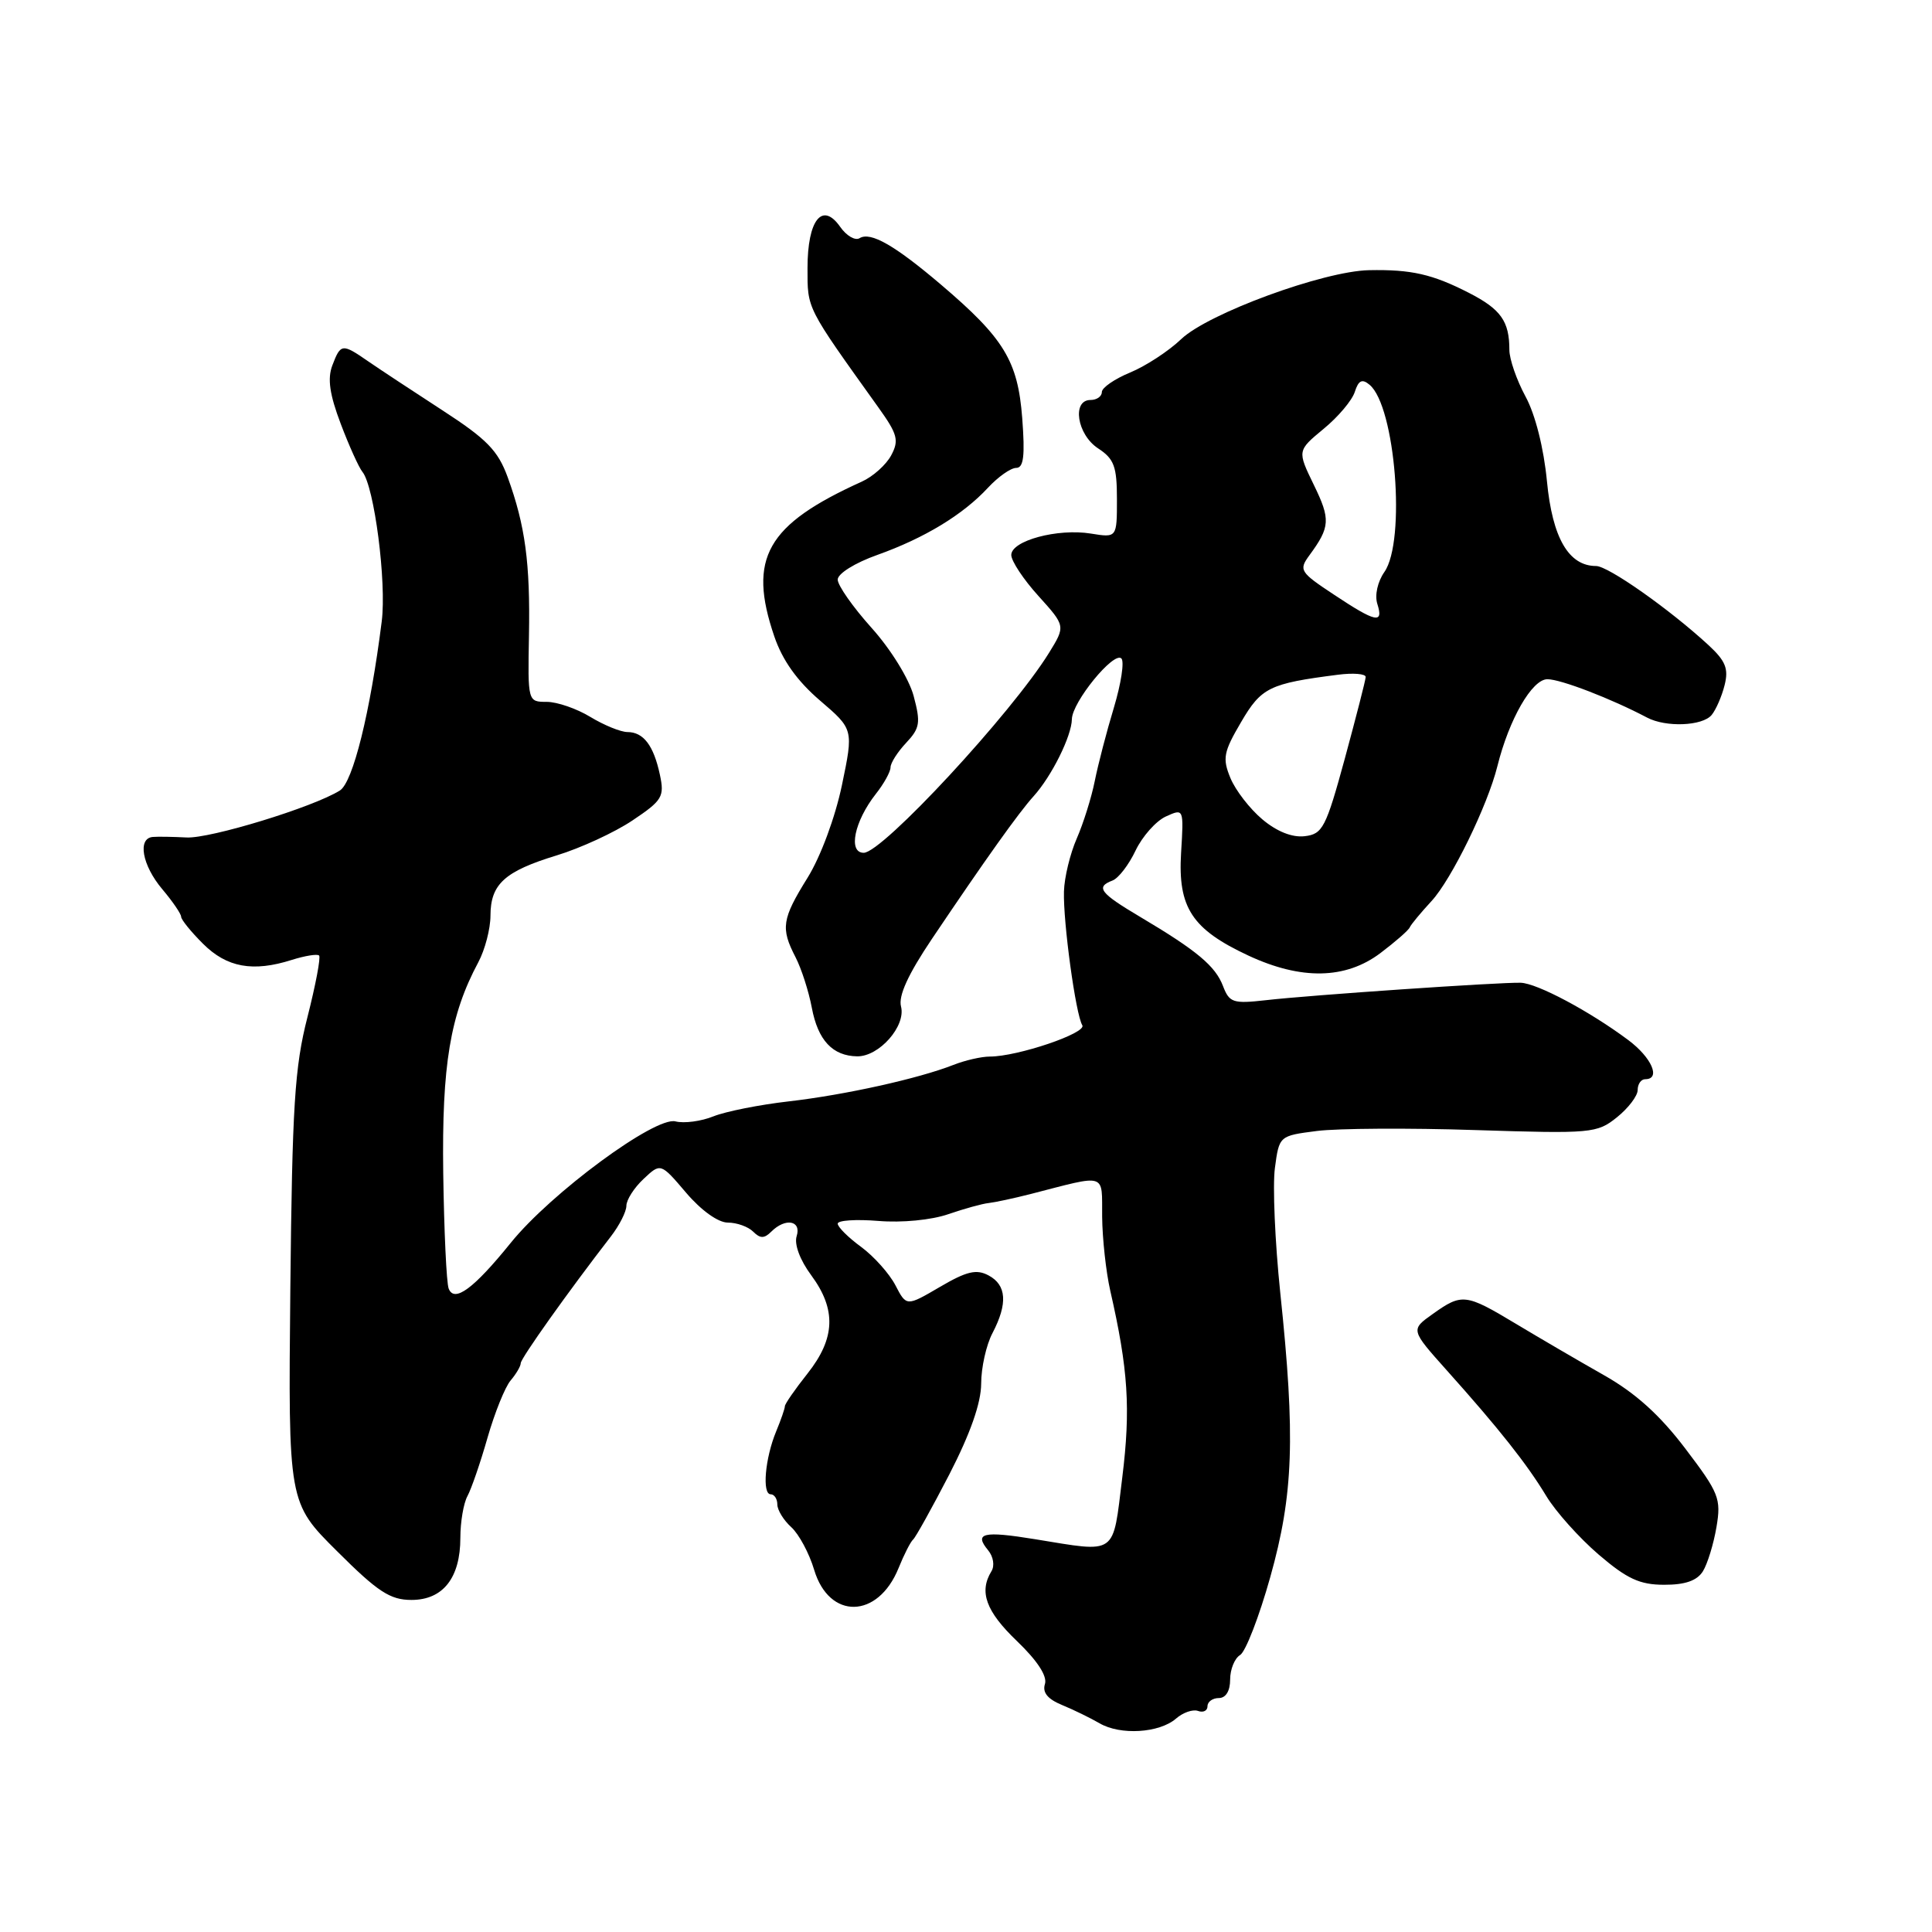 <?xml version="1.0" encoding="UTF-8" standalone="no"?>
<!DOCTYPE svg PUBLIC "-//W3C//DTD SVG 1.1//EN" "http://www.w3.org/Graphics/SVG/1.1/DTD/svg11.dtd" >
<svg xmlns="http://www.w3.org/2000/svg" xmlns:xlink="http://www.w3.org/1999/xlink" version="1.1" viewBox="0 0 256 256">
 <g >
 <path fill="currentColor"
d=" M 155.82 227.73 C 156.74 226.92 158.06 226.46 158.75 226.71 C 159.44 226.96 160.00 226.68 160.00 226.08 C 160.00 225.49 160.68 225.00 161.50 225.00 C 162.43 225.00 163.00 224.06 163.00 222.55 C 163.00 221.20 163.59 219.74 164.32 219.30 C 165.05 218.86 166.85 214.21 168.32 208.96 C 171.39 198.02 171.66 190.45 169.64 171.28 C 168.94 164.56 168.62 157.13 168.93 154.78 C 169.50 150.50 169.50 150.50 174.50 149.86 C 177.25 149.51 186.70 149.45 195.50 149.74 C 210.88 150.23 211.61 150.17 214.25 148.05 C 215.76 146.84 217.00 145.21 217.00 144.43 C 217.00 143.64 217.45 143.00 218.00 143.00 C 220.11 143.00 218.86 140.13 215.75 137.81 C 210.60 133.97 203.68 130.29 201.50 130.22 C 198.73 130.14 173.55 131.86 167.74 132.53 C 163.39 133.02 162.90 132.86 162.06 130.67 C 161.05 128.01 158.62 125.97 151.09 121.50 C 145.73 118.32 145.14 117.54 147.42 116.67 C 148.21 116.37 149.58 114.58 150.47 112.70 C 151.37 110.82 153.17 108.79 154.48 108.19 C 156.86 107.11 156.86 107.11 156.50 113.01 C 156.06 120.26 157.94 123.13 165.42 126.62 C 172.42 129.88 178.29 129.77 182.91 126.29 C 184.88 124.80 186.64 123.27 186.80 122.88 C 186.97 122.49 188.27 120.93 189.68 119.40 C 192.33 116.54 197.11 106.75 198.41 101.53 C 199.96 95.30 203.00 90.00 205.04 90.00 C 206.81 90.00 213.50 92.58 218.24 95.08 C 220.73 96.40 225.58 96.21 226.80 94.74 C 227.37 94.05 228.15 92.27 228.52 90.78 C 229.07 88.60 228.65 87.57 226.35 85.45 C 221.19 80.70 213.09 75.00 211.49 75.00 C 207.86 75.00 205.70 71.28 204.98 63.78 C 204.56 59.39 203.44 54.93 202.14 52.54 C 200.96 50.36 200.00 47.58 200.00 46.37 C 200.00 42.56 198.88 40.98 194.63 38.80 C 189.80 36.33 187.01 35.69 181.41 35.80 C 175.37 35.92 160.09 41.53 156.52 44.93 C 154.86 46.52 151.81 48.51 149.75 49.36 C 147.69 50.21 146.00 51.37 146.00 51.95 C 146.00 52.53 145.32 53.00 144.50 53.00 C 142.00 53.00 142.71 57.58 145.50 59.41 C 147.63 60.80 148.00 61.81 148.00 66.15 C 148.00 71.26 148.00 71.26 144.54 70.70 C 140.14 69.99 134.00 71.64 134.00 73.54 C 134.00 74.34 135.62 76.79 137.60 78.97 C 141.19 82.95 141.19 82.95 139.01 86.49 C 134.06 94.50 116.92 113.00 114.45 113.00 C 112.34 113.00 113.20 108.83 116.06 105.19 C 117.13 103.84 118.00 102.26 118.00 101.68 C 118.00 101.10 118.93 99.64 120.07 98.43 C 121.90 96.48 122.01 95.76 121.06 92.21 C 120.45 89.94 118.02 86.01 115.49 83.20 C 113.02 80.45 111.00 77.57 111.00 76.80 C 111.00 76.01 113.29 74.58 116.25 73.53 C 122.50 71.30 127.61 68.20 130.92 64.62 C 132.26 63.18 133.93 62.00 134.65 62.00 C 135.64 62.00 135.83 60.41 135.45 55.40 C 134.87 47.83 133.05 44.83 124.68 37.71 C 118.54 32.49 115.35 30.67 113.90 31.56 C 113.32 31.92 112.16 31.25 111.33 30.06 C 108.96 26.67 107.00 29.14 107.00 35.51 C 107.00 41.00 106.76 40.53 116.40 54.00 C 118.93 57.53 119.15 58.35 118.09 60.33 C 117.42 61.59 115.66 63.16 114.19 63.82 C 101.57 69.53 99.06 73.96 102.60 84.33 C 103.68 87.50 105.63 90.23 108.65 92.82 C 113.10 96.63 113.10 96.63 111.56 104.04 C 110.66 108.33 108.74 113.51 107.01 116.30 C 103.61 121.77 103.42 122.98 105.41 126.83 C 106.19 128.34 107.16 131.35 107.57 133.53 C 108.38 137.84 110.32 139.92 113.58 139.97 C 116.49 140.01 120.06 135.96 119.39 133.37 C 119.02 131.96 120.33 129.10 123.49 124.40 C 130.59 113.85 134.97 107.70 136.96 105.50 C 139.36 102.84 141.99 97.54 142.03 95.30 C 142.06 93.03 147.59 86.26 148.59 87.25 C 149.00 87.66 148.55 90.58 147.60 93.75 C 146.64 96.91 145.50 101.30 145.06 103.50 C 144.62 105.70 143.54 109.13 142.67 111.12 C 141.80 113.11 141.03 116.26 140.98 118.12 C 140.86 122.18 142.54 134.44 143.41 135.85 C 144.04 136.88 134.84 140.00 131.16 140.00 C 130.04 140.00 127.86 140.50 126.32 141.11 C 121.71 142.92 111.98 145.08 104.50 145.94 C 100.65 146.38 96.17 147.27 94.54 147.92 C 92.91 148.58 90.64 148.88 89.50 148.59 C 86.81 147.91 73.00 158.09 67.68 164.68 C 62.76 170.77 60.19 172.66 59.45 170.74 C 59.16 169.98 58.84 163.09 58.73 155.43 C 58.54 141.13 59.64 134.48 63.38 127.50 C 64.26 125.85 64.99 123.07 64.99 121.32 C 65.00 117.14 66.87 115.45 73.78 113.34 C 76.93 112.38 81.44 110.30 83.81 108.71 C 87.77 106.06 88.06 105.56 87.44 102.66 C 86.61 98.77 85.26 97.00 83.13 97.00 C 82.23 96.99 80.03 96.09 78.23 95.00 C 76.43 93.90 73.82 93.00 72.44 93.00 C 69.94 93.00 69.93 92.97 70.09 84.25 C 70.27 74.60 69.60 69.65 67.27 63.23 C 65.98 59.69 64.50 58.18 58.61 54.36 C 54.70 51.82 50.28 48.91 48.79 47.88 C 45.34 45.49 45.14 45.51 44.04 48.41 C 43.37 50.16 43.67 52.26 45.15 56.16 C 46.26 59.10 47.56 61.96 48.02 62.52 C 49.59 64.42 51.24 77.15 50.58 82.34 C 49.06 94.42 46.77 103.66 45.03 104.75 C 41.49 106.96 27.84 111.14 24.71 110.97 C 22.95 110.88 20.94 110.84 20.25 110.90 C 18.19 111.07 18.83 114.65 21.50 117.82 C 22.88 119.45 24.00 121.10 24.00 121.47 C 24.00 121.85 25.30 123.46 26.90 125.05 C 30.05 128.20 33.52 128.83 38.67 127.19 C 40.42 126.64 42.04 126.38 42.28 126.61 C 42.52 126.85 41.82 130.52 40.74 134.77 C 39.04 141.41 38.72 146.49 38.47 170.80 C 38.19 199.11 38.19 199.11 44.67 205.55 C 50.06 210.93 51.70 212.00 54.52 212.00 C 58.70 212.00 61.00 209.08 61.00 203.76 C 61.00 201.68 61.42 199.19 61.94 198.24 C 62.46 197.28 63.66 193.80 64.60 190.50 C 65.55 187.20 66.92 183.79 67.66 182.92 C 68.40 182.05 69.00 181.02 69.00 180.63 C 69.00 179.99 75.34 171.08 80.94 163.84 C 82.07 162.38 83.00 160.55 83.00 159.77 C 83.00 158.99 84.02 157.39 85.27 156.22 C 87.54 154.08 87.54 154.08 90.91 158.04 C 92.91 160.39 95.16 162.00 96.44 162.00 C 97.63 162.00 99.14 162.54 99.80 163.20 C 100.73 164.13 101.27 164.13 102.20 163.20 C 104.07 161.33 106.22 161.72 105.56 163.80 C 105.22 164.87 106.00 166.97 107.50 168.99 C 110.84 173.52 110.69 177.34 107.00 182.00 C 105.35 184.08 104.00 186.03 104.00 186.33 C 104.00 186.63 103.48 188.14 102.84 189.68 C 101.37 193.24 100.96 198.00 102.12 198.00 C 102.60 198.00 103.00 198.61 103.00 199.35 C 103.00 200.08 103.83 201.44 104.85 202.36 C 105.86 203.28 107.23 205.82 107.88 208.01 C 109.87 214.65 116.33 214.52 119.06 207.79 C 119.79 205.98 120.66 204.28 120.99 204.00 C 121.32 203.72 123.48 199.83 125.80 195.35 C 128.58 189.94 130.00 185.90 130.01 183.35 C 130.01 181.23 130.68 178.21 131.51 176.64 C 133.55 172.73 133.38 170.27 130.99 169.00 C 129.39 168.14 128.10 168.44 124.55 170.52 C 120.11 173.12 120.11 173.12 118.65 170.31 C 117.85 168.77 115.80 166.47 114.10 165.22 C 112.39 163.97 111.00 162.58 111.00 162.14 C 111.00 161.70 113.42 161.54 116.39 161.78 C 119.49 162.04 123.41 161.66 125.64 160.89 C 127.76 160.16 130.18 159.49 131.00 159.41 C 131.82 159.32 134.30 158.79 136.50 158.23 C 146.81 155.58 145.99 155.32 146.04 161.23 C 146.07 164.13 146.55 168.53 147.11 171.00 C 149.50 181.45 149.83 186.68 148.71 195.75 C 147.41 206.26 148.15 205.74 137.13 203.95 C 130.25 202.83 129.03 203.13 130.94 205.43 C 131.63 206.27 131.82 207.48 131.37 208.20 C 129.70 210.92 130.64 213.51 134.74 217.44 C 137.45 220.04 138.79 222.09 138.46 223.14 C 138.10 224.26 138.82 225.14 140.72 225.92 C 142.25 226.55 144.48 227.64 145.69 228.34 C 148.45 229.96 153.61 229.64 155.82 227.73 Z  M 225.64 208.21 C 226.25 207.23 227.06 204.59 227.44 202.35 C 228.08 198.57 227.78 197.83 223.31 191.94 C 219.94 187.50 216.71 184.58 212.50 182.20 C 209.20 180.33 203.96 177.27 200.85 175.40 C 194.21 171.41 193.72 171.35 189.86 174.10 C 186.90 176.20 186.90 176.20 191.70 181.57 C 198.63 189.31 202.33 193.99 204.89 198.23 C 206.13 200.29 209.25 203.77 211.82 205.98 C 215.59 209.21 217.28 209.99 220.51 209.99 C 223.28 210.00 224.86 209.45 225.64 208.21 Z  M 167.27 108.57 C 165.61 107.18 163.71 104.72 163.04 103.10 C 161.96 100.49 162.12 99.65 164.44 95.70 C 167.13 91.09 168.20 90.57 177.25 89.41 C 179.31 89.14 180.98 89.28 180.96 89.71 C 180.94 90.15 179.69 95.00 178.20 100.50 C 175.69 109.69 175.26 110.52 172.88 110.80 C 171.23 111.00 169.18 110.18 167.27 108.57 Z  M 176.75 78.79 C 172.24 75.81 172.07 75.53 173.51 73.57 C 176.26 69.82 176.32 68.83 174.09 64.25 C 171.89 59.72 171.89 59.72 175.38 56.83 C 177.31 55.25 179.17 53.04 179.52 51.92 C 180.01 50.39 180.49 50.16 181.47 50.98 C 184.90 53.82 186.31 71.68 183.44 75.79 C 182.54 77.07 182.14 78.87 182.50 80.01 C 183.36 82.71 182.32 82.49 176.75 78.79 Z "/>
</g>
</svg>